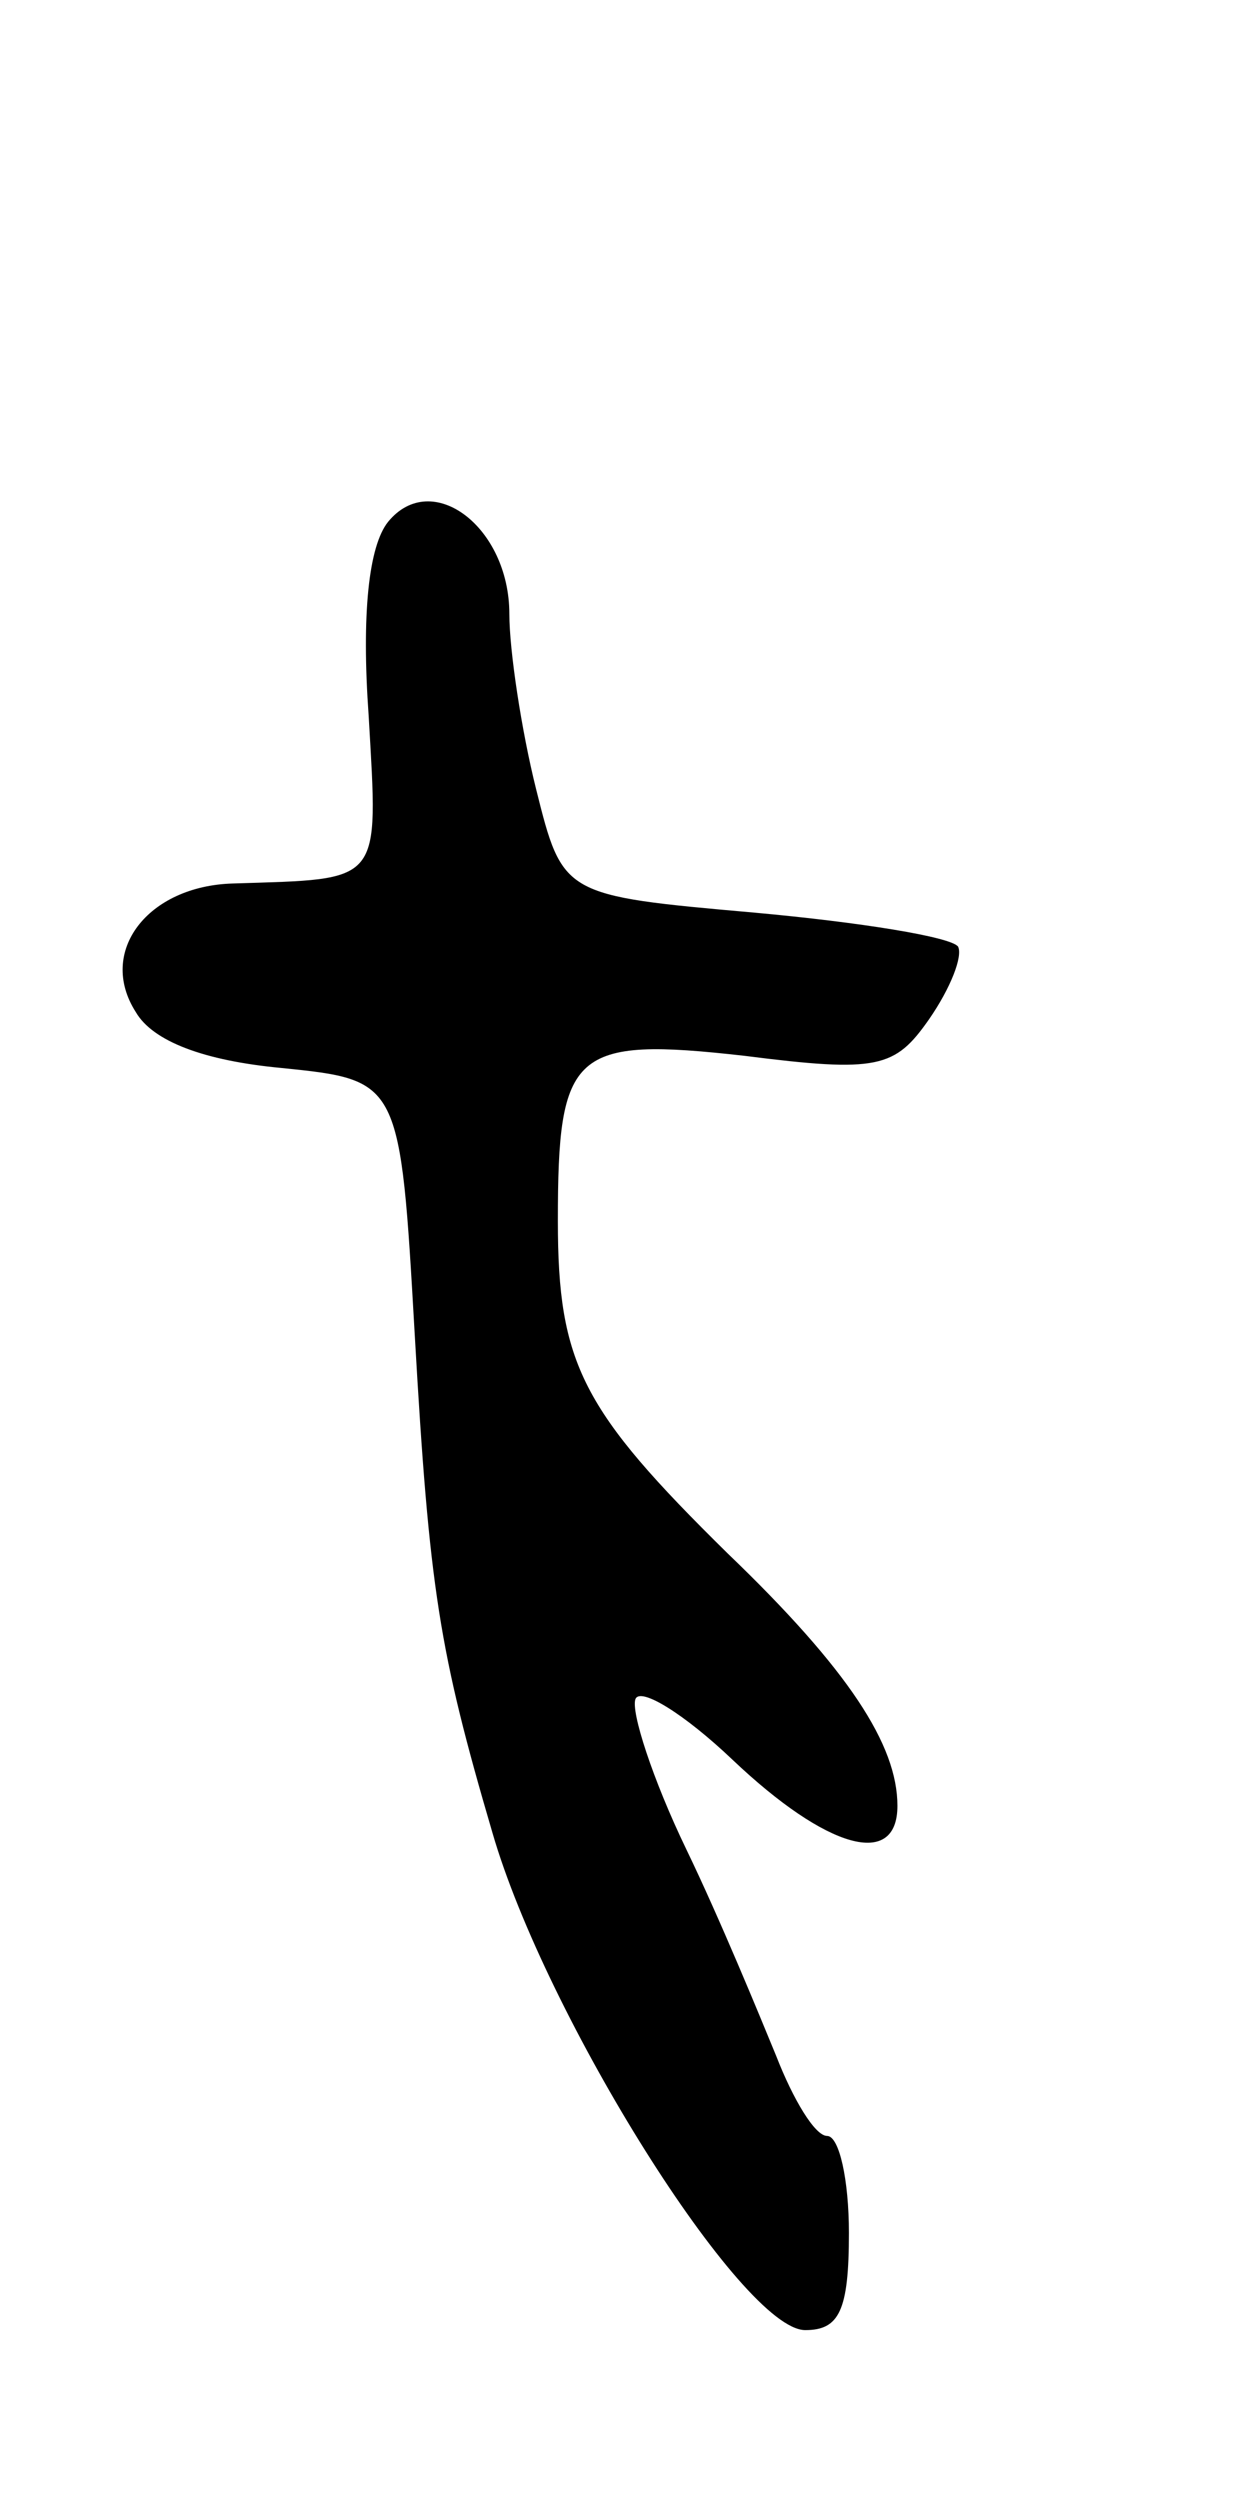 <svg version="1.0" xmlns="http://www.w3.org/2000/svg"
 width="51pt" height="103pt" viewBox="0 0 51 103"
 preserveAspectRatio="xMidYMid meet">
<g transform="translate(0,103) scale(0.1,-0.1)"
fill="#000000" stroke="none">
<path d="M160 815 c-8 -10 -11 -38 -8 -80 4 -70 6 -67 -56 -69 -35 -1 -56 -28
-40 -53 7 -12 28 -20 60 -23 49 -5 49 -5 55 -110 6 -105 10 -130 32 -205 22
-76 103 -205 129 -205 14 0 18 8 18 40 0 22 -4 40 -9 40 -5 0 -14 15 -21 33
-7 17 -23 56 -37 85 -14 29 -23 57 -21 62 2 5 20 -6 40 -25 39 -37 68 -45 68
-19 0 25 -20 56 -70 104 -60 59 -70 78 -70 137 0 70 6 76 77 68 55 -7 62 -5
76 15 9 13 14 26 12 30 -3 4 -40 10 -84 14 -79 7 -79 7 -90 51 -6 24 -11 57
-11 72 0 36 -32 60 -50 38z"/>
</g>
</svg>
